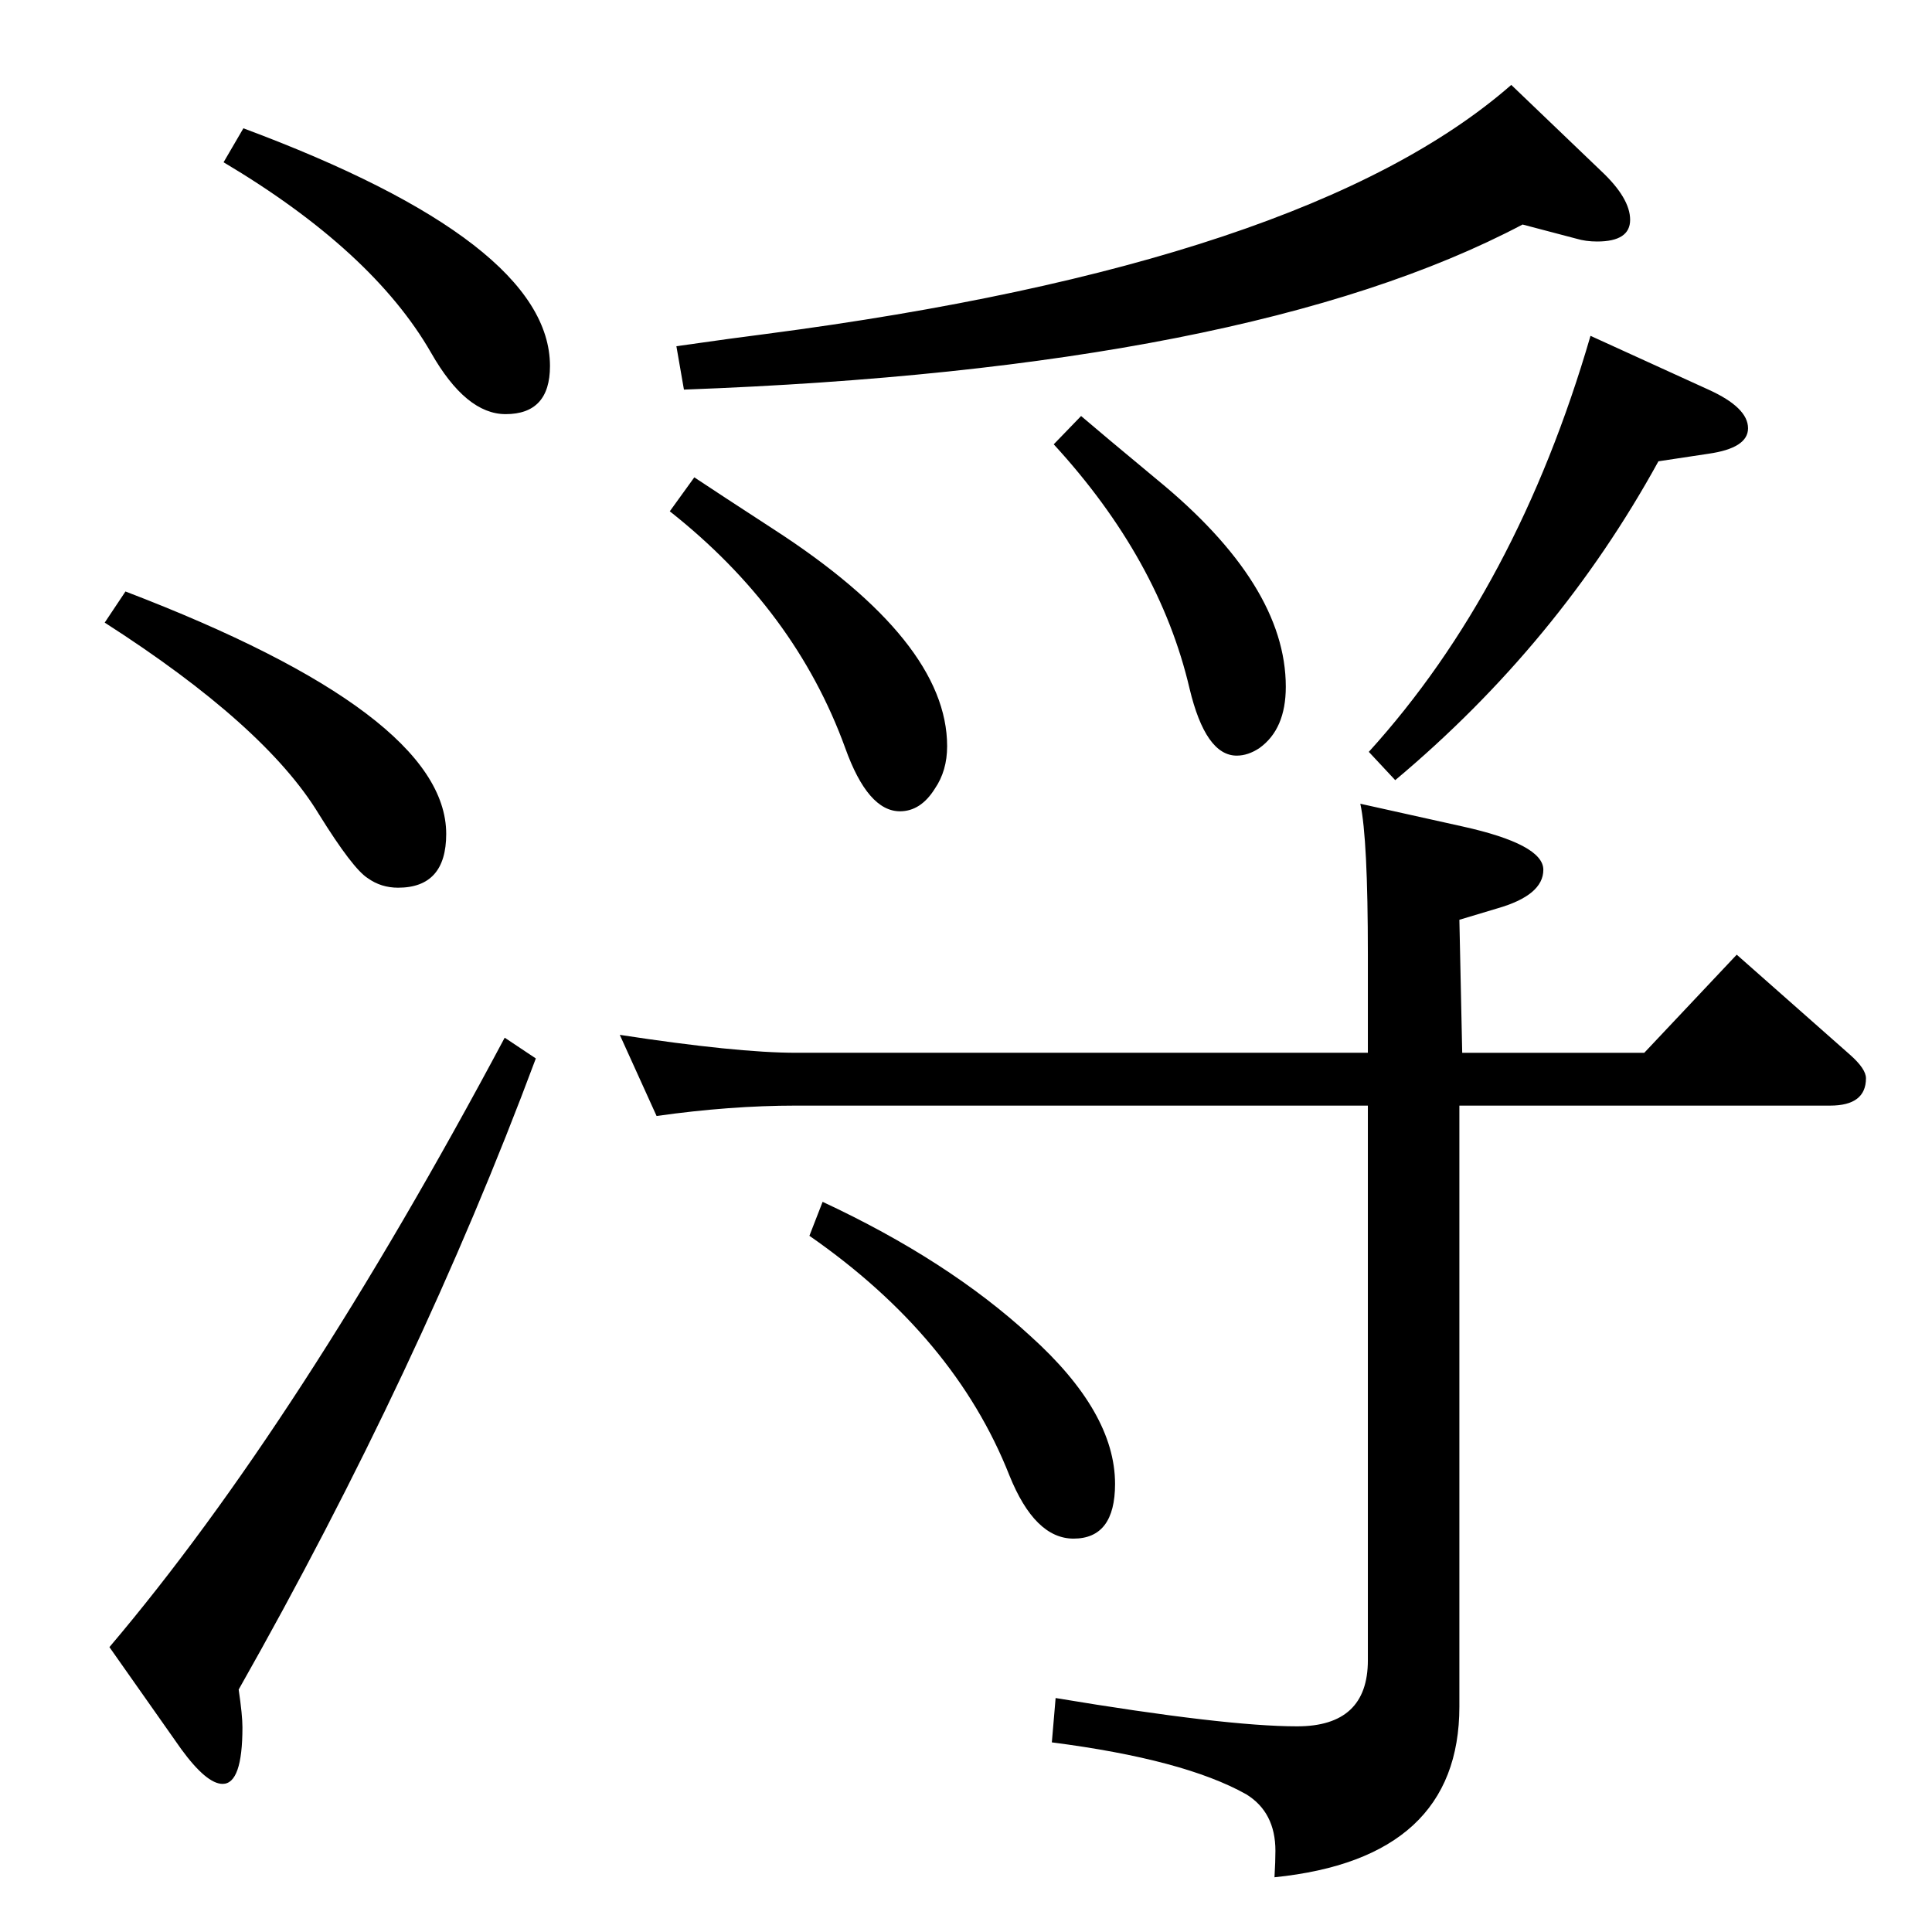 <?xml version="1.0" standalone="no"?>
<!DOCTYPE svg PUBLIC "-//W3C//DTD SVG 1.1//EN" "http://www.w3.org/Graphics/SVG/1.1/DTD/svg11.dtd" >
<svg xmlns="http://www.w3.org/2000/svg" xmlns:xlink="http://www.w3.org/1999/xlink" version="1.1" viewBox="0 -410 2048 2048">
  <g transform="matrix(1 0 0 -1 0 1638)">
   <path fill="currentColor"
d="M1614 1810q-290 -153 -889 -175l-8 46q63 9 95 13q574 75 790 264l95 -91q31 -29 31 -52t-35 -23q-12 0 -22 3zM1686 1692l125 -57q42 -19 42 -41q0 -21 -42 -27l-53 -8q-106 -193 -279 -338l-28 30q157 173 235 441zM1450 932v104q0 123 -8 160l108 -24q86 -19 86 -46
t-49 -41l-40 -12l3 -141h193l98 104l120 -106q17 -15 17 -25q0 -29 -38 -29h-393v-637q0 -161 -196 -181q1 17 1 28q0 41 -31 60q-66 37 -206 55l4 47q180 -30 256 -30q75 0 75 70v588h-606q-70 0 -148 -11l-39 86q124 -19 187 -19h606zM872 774q133 -62 220 -142
q90 -81 90 -157q0 -58 -44 -58q-41 0 -68 67q-58 147 -212 254zM736 1542q24 -16 84 -55q184 -119 184 -230q0 -26 -13 -45q-15 -24 -37 -24q-34 0 -58 67q-53 146 -186 251zM1146 1607q21 -18 80 -67q137 -112 137 -220q0 -45 -28 -65q-12 -8 -24 -8q-33 0 -50 71
q-32 137 -144 259zM258 1912q325 -121 325 -252q0 -51 -47 -51q-42 0 -79 65q-62 108 -220 202zM133 1421q340 -130 340 -257q0 -57 -51 -57q-18 0 -32 10q-16 10 -52 68q-57 94 -227 203zM535 948l33 -22q-123 -330 -315 -669q4 -27 4 -40q0 -60 -21 -60q-17 0 -44 37
l-76 108q201 237 419 646z" />
  </g>

</svg>
